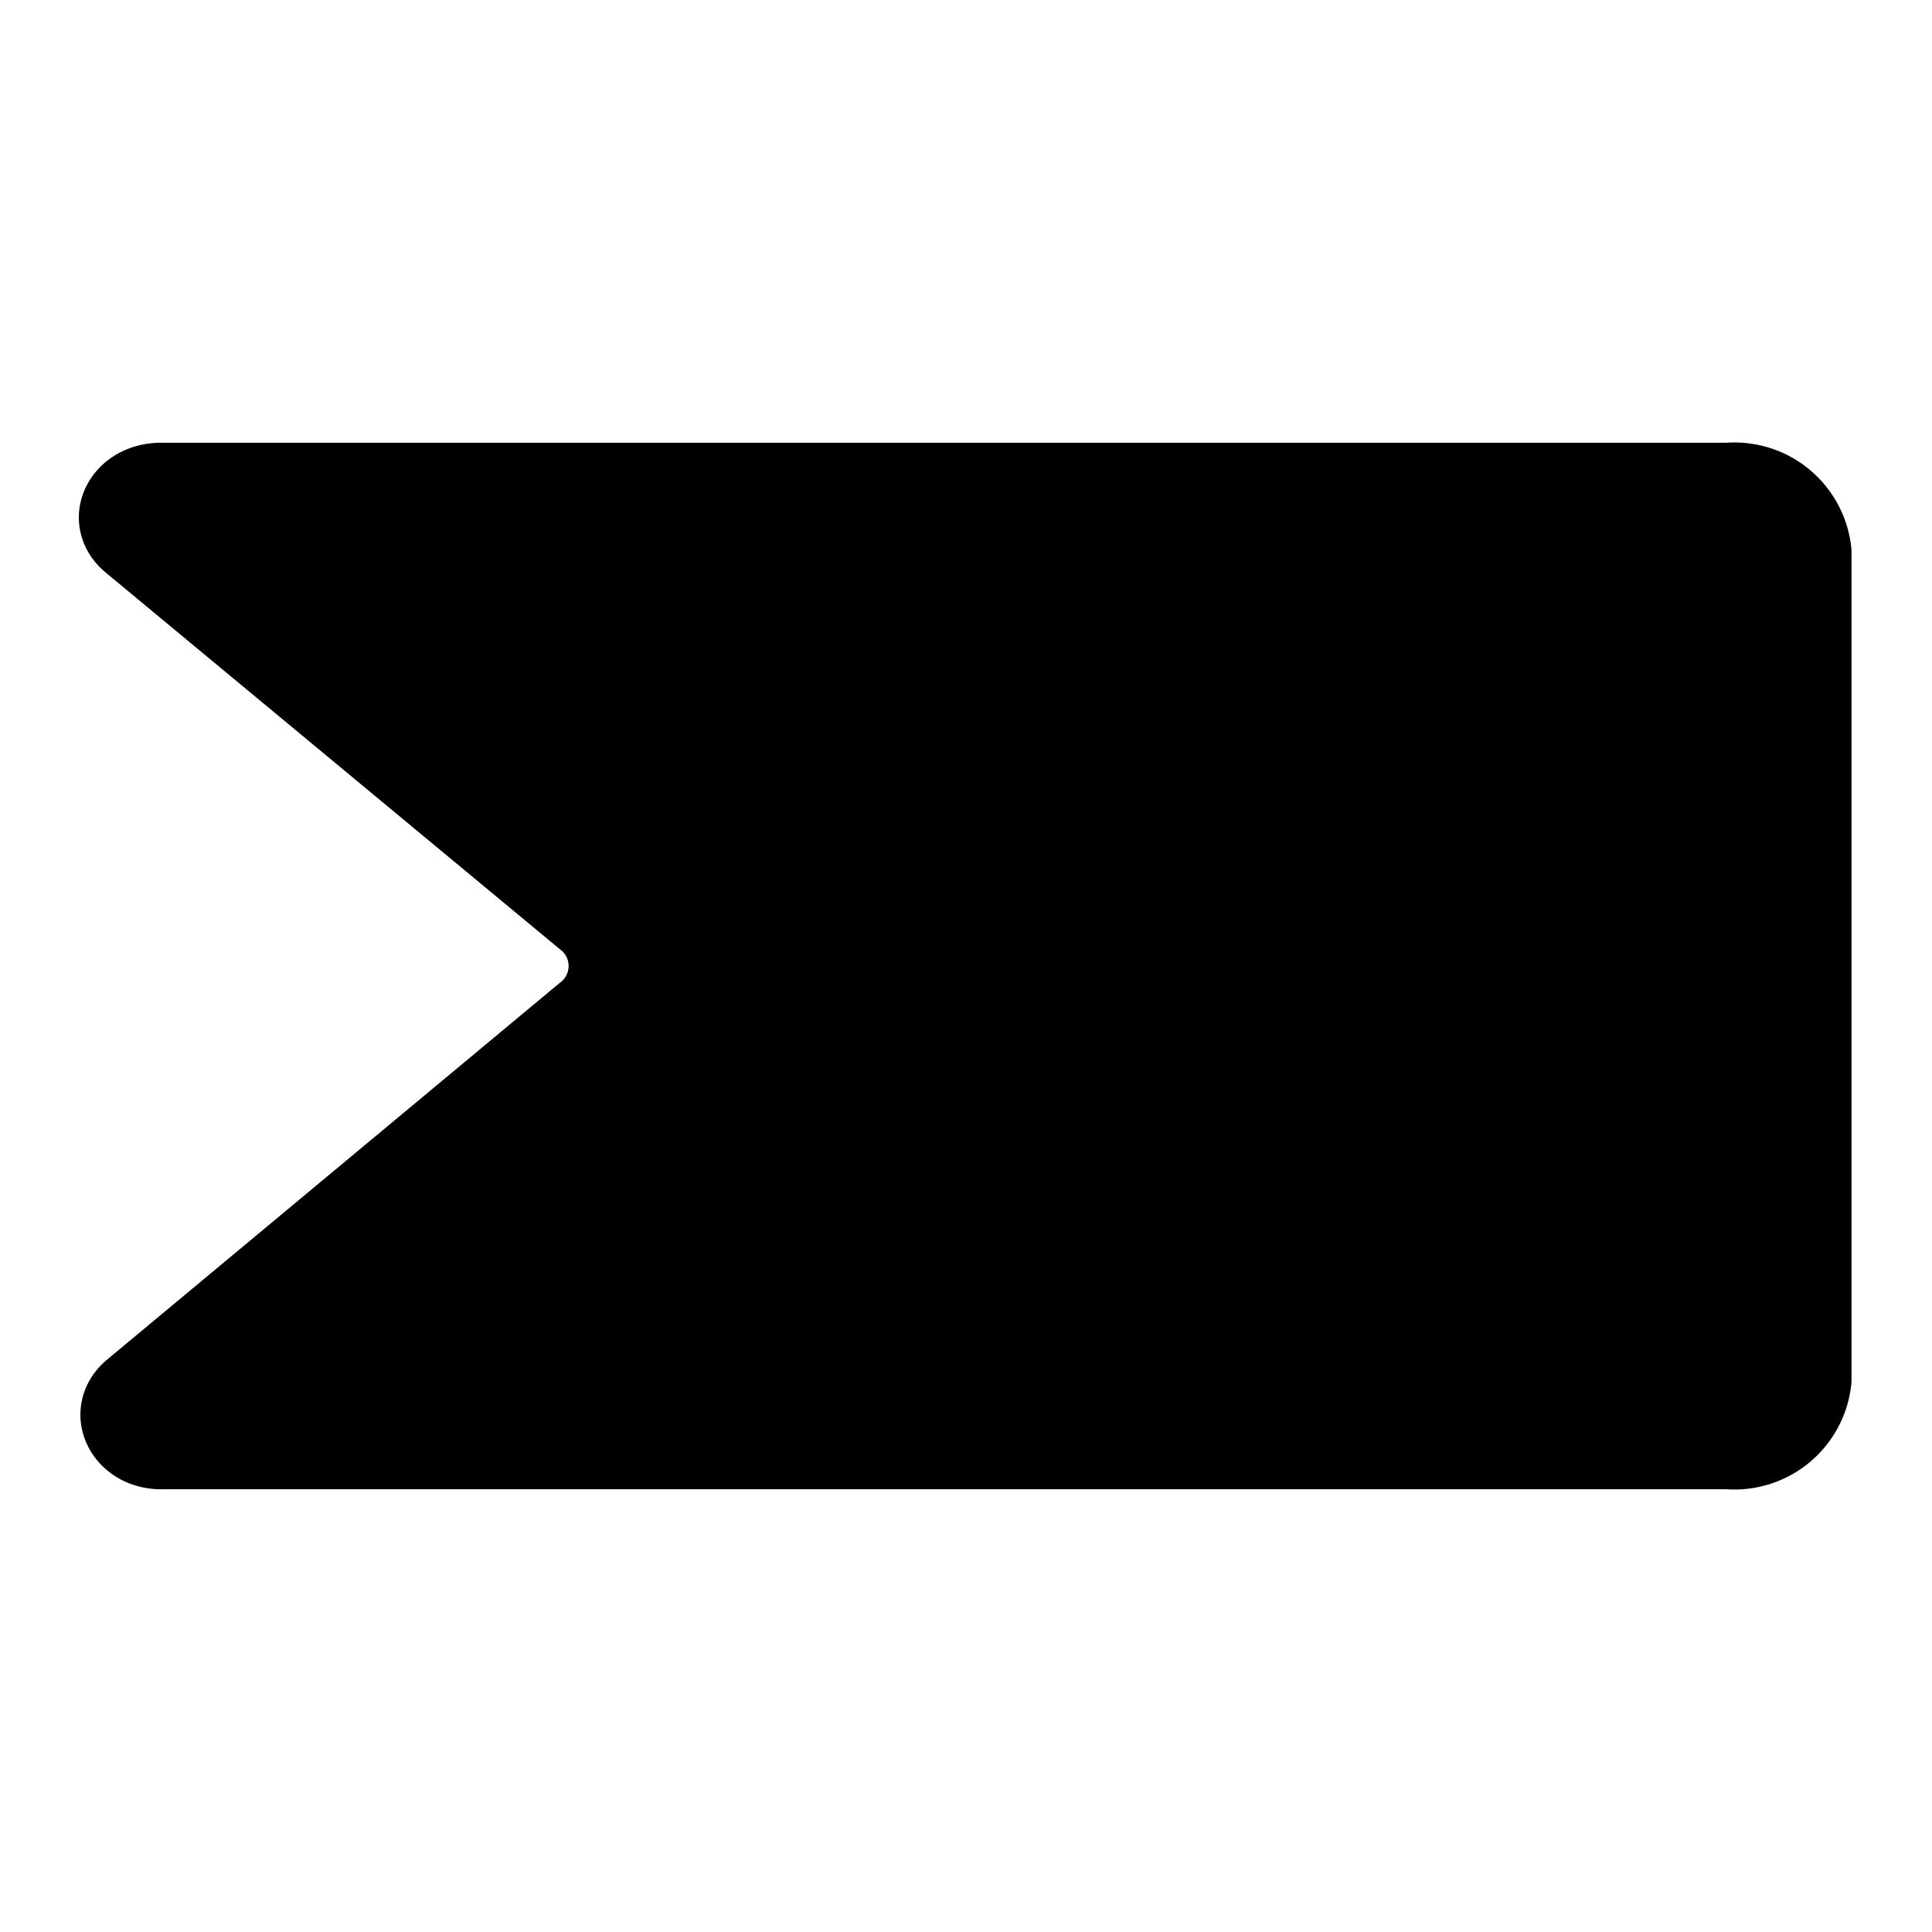 <svg xmlns="http://www.w3.org/2000/svg" viewBox="0 0 48 48"><defs><style>.cls-1{opacity:0.2;}.cls-2{fill:none;}.cls-3{stroke:#000;stroke-linecap:round;stroke-linejoin:round;stroke-width:2px;}</style></defs><g id="레이어_2" data-name="레이어 2"><g id="레이어_1-2" data-name="레이어 1"><g class="cls-1"><rect class="cls-2" width="48" height="48"/></g><path class="cls-3" d="M42.93,12H4c-.93,0-1.39.92-.73,1.46l11.25,9.33a1.51,1.51,0,0,1,0,2.42L3.31,34.54C2.65,35.08,3.11,36,4,36H42.93A1.92,1.92,0,0,0,45,34.29V13.71A1.92,1.92,0,0,0,42.93,12Z"/></g></g></svg>